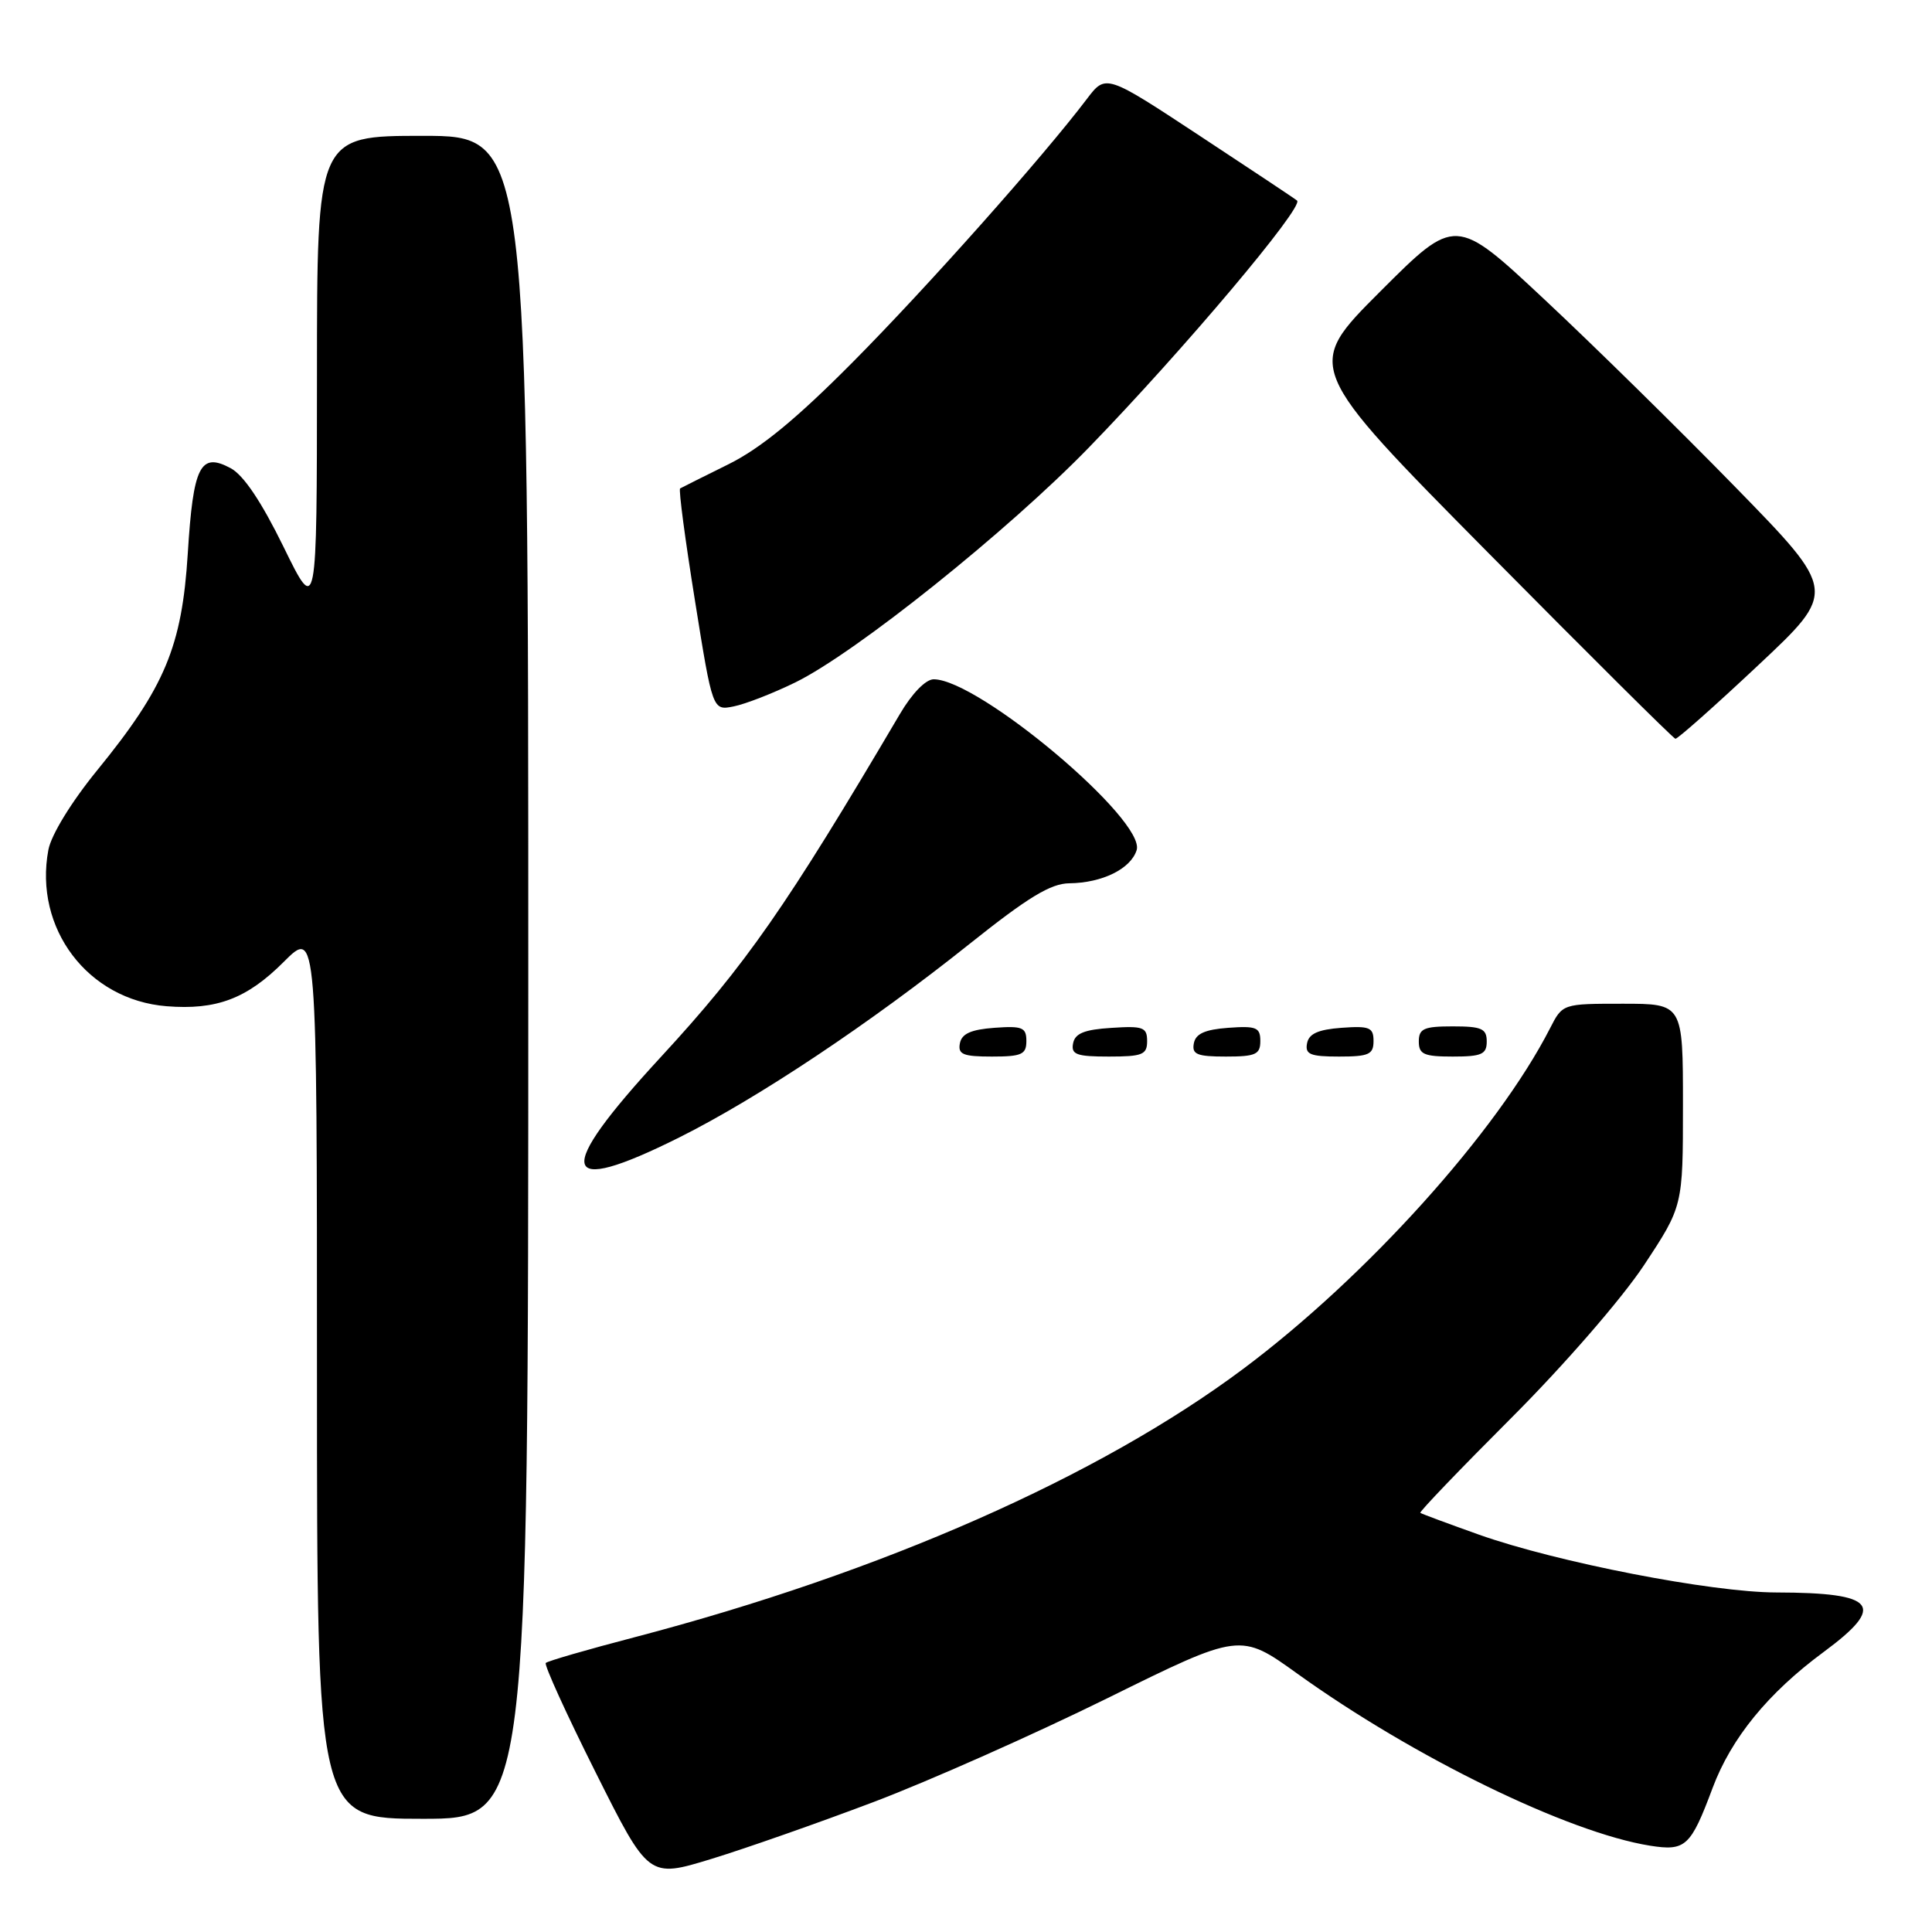 <?xml version="1.0" encoding="UTF-8" standalone="no"?>
<!DOCTYPE svg PUBLIC "-//W3C//DTD SVG 1.1//EN" "http://www.w3.org/Graphics/SVG/1.1/DTD/svg11.dtd" >
<svg xmlns="http://www.w3.org/2000/svg" xmlns:xlink="http://www.w3.org/1999/xlink" version="1.1" viewBox="0 0 256 256">
 <g >
 <path fill="currentColor"
d=" M 115.80 238.76 C 123.11 235.99 137.02 229.81 146.72 225.03 C 164.34 216.33 164.34 216.33 171.92 221.78 C 187.32 232.85 207.77 242.82 218.62 244.56 C 223.35 245.31 224.02 244.69 226.93 236.91 C 229.40 230.31 234.28 224.33 241.64 218.90 C 249.99 212.73 248.65 211.04 235.39 211.01 C 226.80 211.00 206.31 207.01 196.00 203.36 C 191.88 201.89 188.36 200.59 188.20 200.46 C 188.03 200.34 193.47 194.67 200.27 187.87 C 207.27 180.87 214.88 172.10 217.82 167.67 C 223.00 159.83 223.00 159.83 223.00 146.42 C 223.00 133.00 223.00 133.00 215.03 133.00 C 207.05 133.00 207.05 133.00 205.39 136.25 C 198.37 149.97 181.08 169.16 164.75 181.37 C 145.63 195.66 116.87 208.35 84.13 216.93 C 77.88 218.56 72.56 220.10 72.32 220.35 C 72.08 220.59 75.04 227.10 78.91 234.82 C 85.94 248.86 85.94 248.86 94.22 246.33 C 98.77 244.94 108.48 241.53 115.80 238.76 Z  M 70.00 129.50 C 70.00 18.00 70.00 18.00 56.00 18.00 C 42.00 18.00 42.00 18.00 42.00 49.75 C 41.99 81.50 41.99 81.50 37.57 72.46 C 34.64 66.48 32.27 62.94 30.55 62.03 C 26.53 59.88 25.60 61.74 24.88 73.36 C 24.11 85.65 21.86 91.05 12.89 102.05 C 9.45 106.27 6.79 110.61 6.41 112.61 C 4.46 123.01 11.63 132.49 22.07 133.33 C 28.68 133.86 32.72 132.34 37.60 127.45 C 42.00 123.05 42.00 123.05 42.00 182.03 C 42.00 241.00 42.00 241.00 56.00 241.00 C 70.00 241.00 70.00 241.00 70.00 129.50 Z  M 90.00 150.72 C 100.44 145.50 115.24 135.64 128.50 125.05 C 136.22 118.89 139.23 117.06 141.70 117.04 C 146.05 116.99 149.83 115.13 150.61 112.65 C 151.87 108.69 129.71 90.04 123.73 90.01 C 122.67 90.00 120.85 91.87 119.23 94.63 C 104.20 120.14 98.79 127.89 87.62 140.00 C 73.32 155.49 74.03 158.69 90.00 150.72 Z  M 136.00 137.94 C 136.00 136.14 135.47 135.92 131.76 136.19 C 128.66 136.42 127.43 136.97 127.19 138.25 C 126.91 139.71 127.61 140.00 131.43 140.00 C 135.38 140.00 136.00 139.72 136.00 137.94 Z  M 152.00 137.95 C 152.00 136.12 151.47 135.92 147.26 136.20 C 143.69 136.42 142.44 136.93 142.19 138.25 C 141.90 139.73 142.64 140.00 146.93 140.00 C 151.38 140.00 152.00 139.75 152.00 137.95 Z  M 167.00 137.94 C 167.00 136.14 166.47 135.92 162.76 136.19 C 159.66 136.42 158.43 136.97 158.19 138.25 C 157.91 139.71 158.61 140.00 162.43 140.00 C 166.38 140.00 167.00 139.72 167.00 137.94 Z  M 182.00 137.94 C 182.00 136.14 181.47 135.92 177.76 136.19 C 174.66 136.42 173.43 136.97 173.19 138.25 C 172.91 139.71 173.61 140.00 177.43 140.00 C 181.38 140.00 182.00 139.72 182.00 137.94 Z  M 197.00 138.00 C 197.00 136.30 196.33 136.00 192.50 136.00 C 188.67 136.00 188.00 136.30 188.00 138.00 C 188.00 139.70 188.67 140.00 192.50 140.00 C 196.33 140.00 197.00 139.70 197.00 138.00 Z  M 232.96 88.16 C 243.42 78.35 243.42 78.35 229.96 64.56 C 222.56 56.98 211.18 45.79 204.68 39.71 C 192.86 28.65 192.86 28.65 182.86 38.65 C 172.86 48.65 172.86 48.65 197.18 73.23 C 210.56 86.75 221.72 97.85 222.00 97.89 C 222.28 97.93 227.21 93.56 232.96 88.16 Z  M 105.39 90.42 C 113.37 86.51 133.55 70.36 144.31 59.27 C 156.79 46.41 172.80 27.41 171.87 26.58 C 171.67 26.39 165.88 22.54 159.01 18.02 C 146.53 9.80 146.53 9.80 144.01 13.12 C 138.22 20.77 122.79 38.12 113.00 47.98 C 105.51 55.53 100.78 59.41 96.50 61.53 C 93.20 63.16 90.33 64.60 90.12 64.72 C 89.90 64.84 90.79 71.51 92.08 79.55 C 94.42 94.17 94.42 94.17 97.23 93.60 C 98.78 93.29 102.45 91.86 105.39 90.42 Z "/>
</g>
</svg>